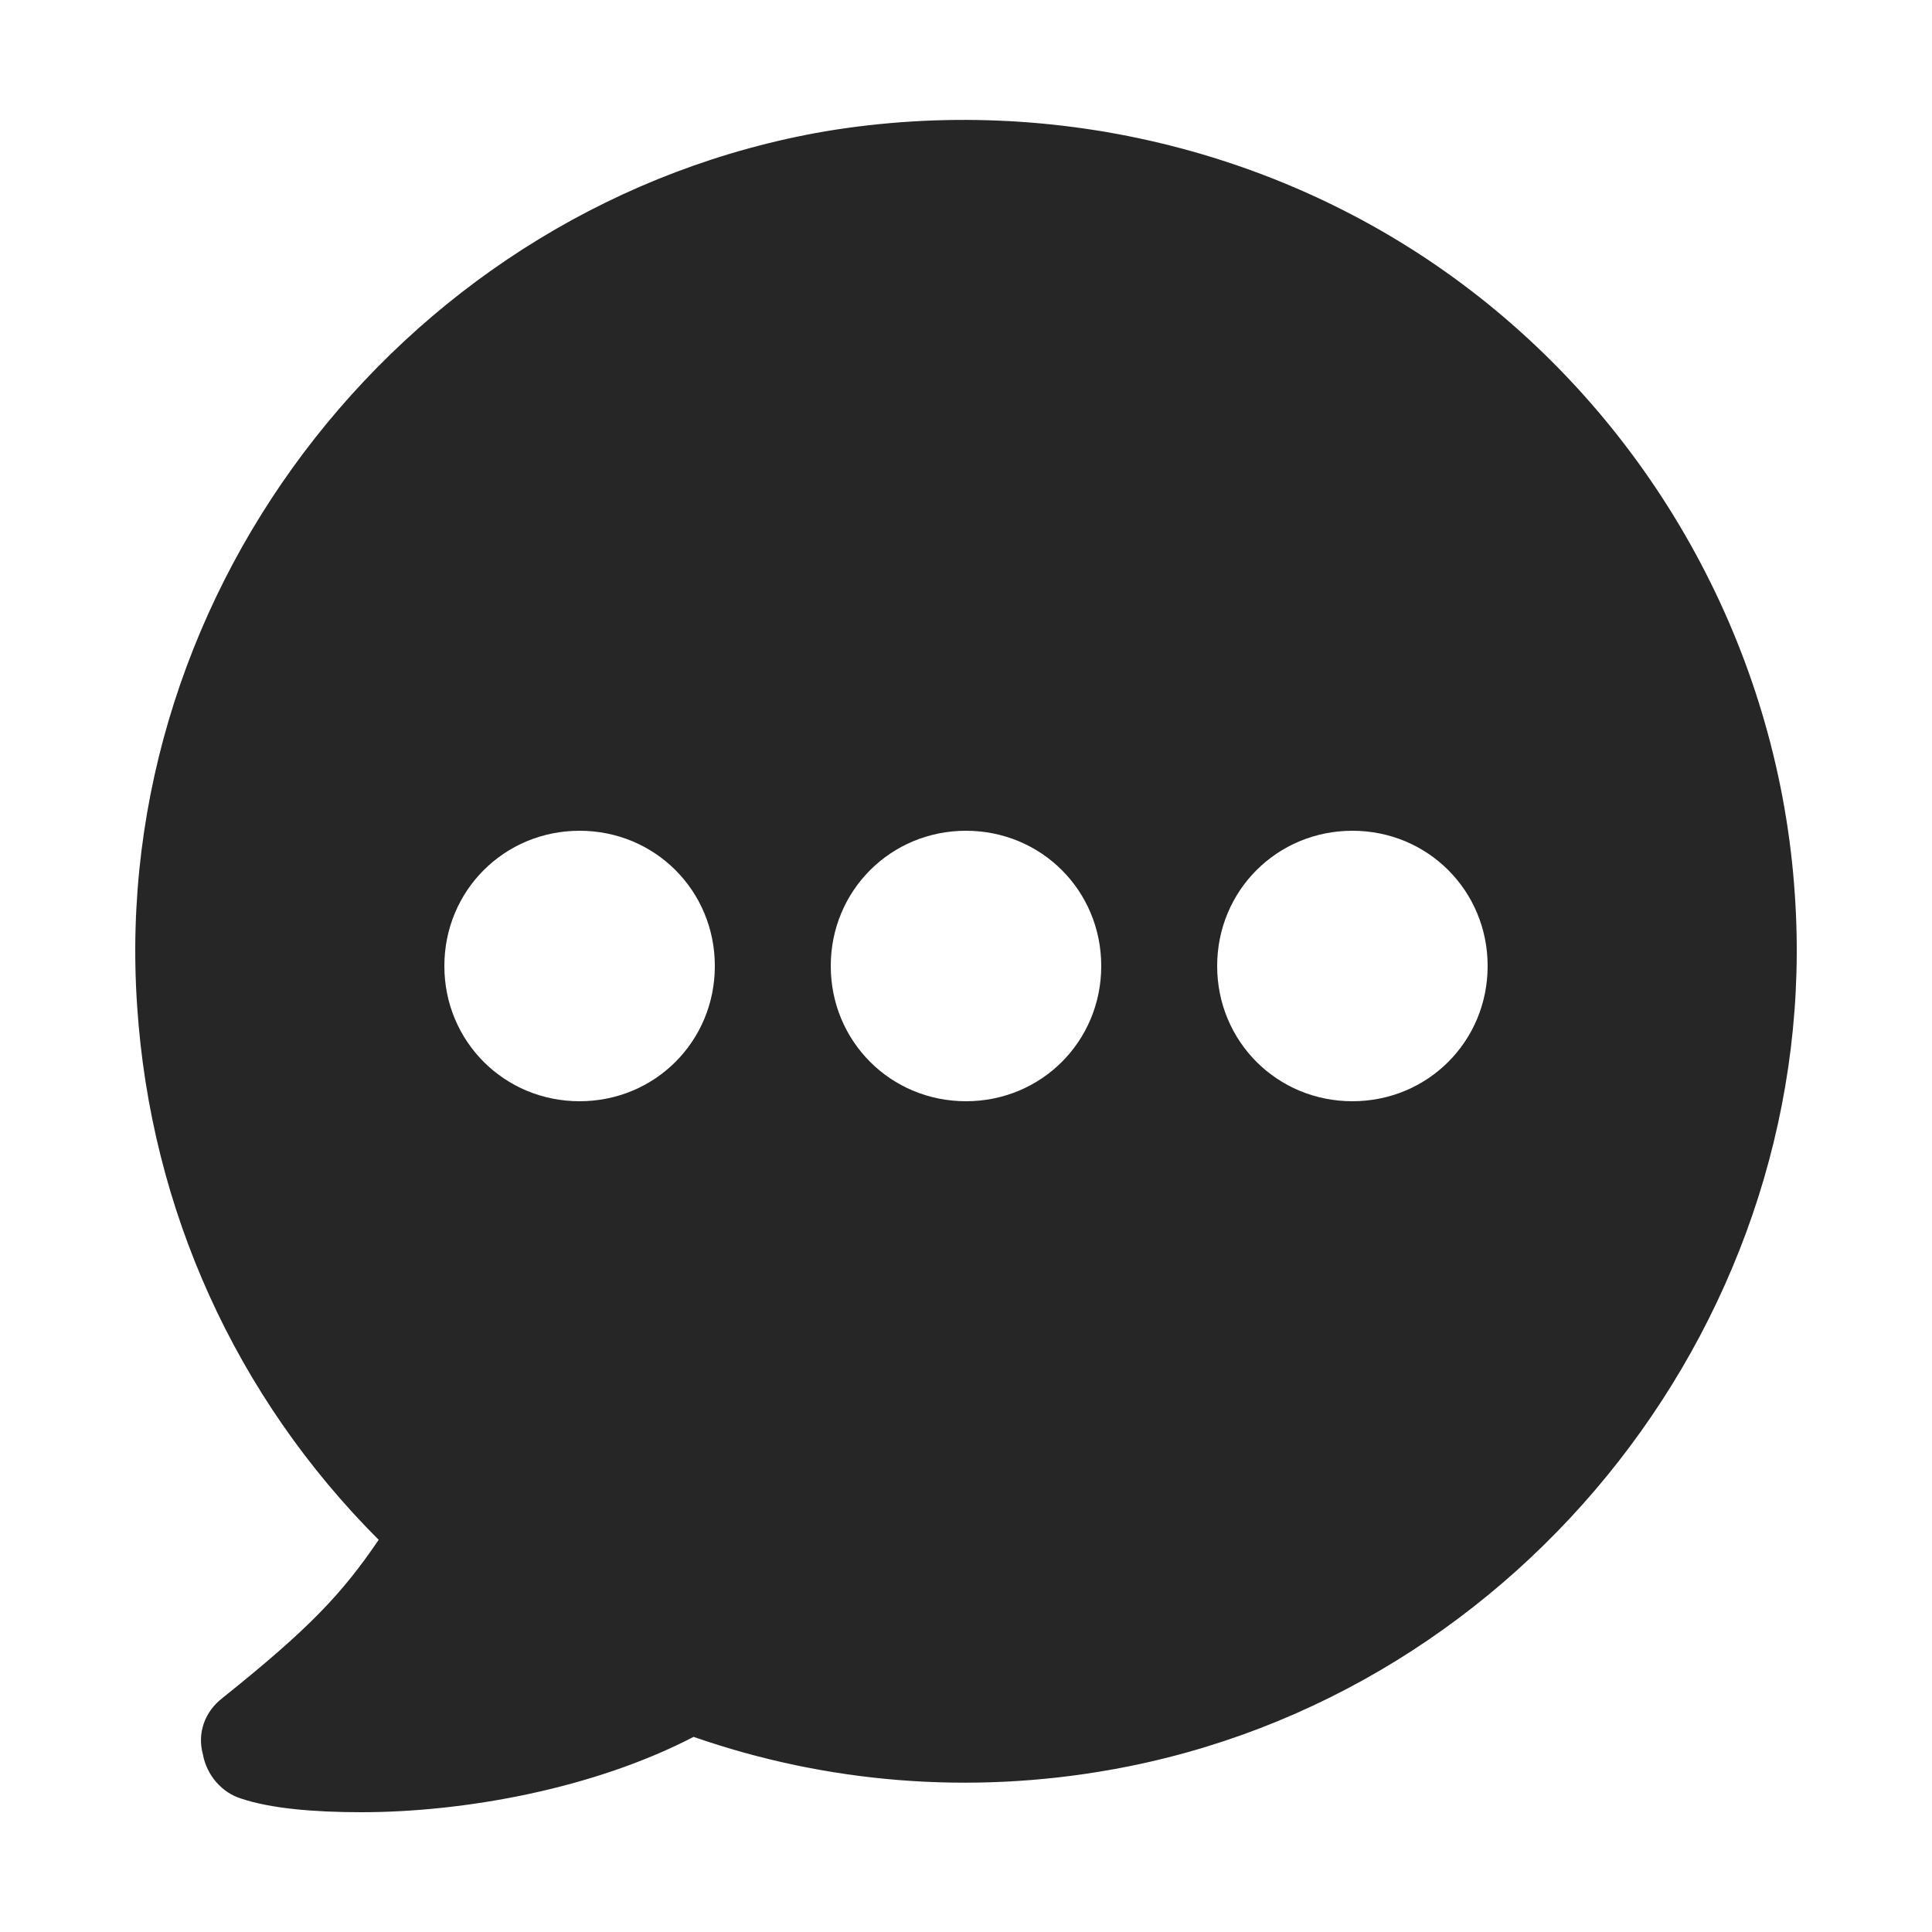 <svg fill="#262626" xmlns="http://www.w3.org/2000/svg" viewBox="0 0 100 100"><path d="M92.9 46.3c-.8-12.1-6.8-23.4-16.3-30.9S54.7 4.8 42.7 6.8C21.3 10.5 5.6 30.3 7.1 52.1c.7 10.5 5.1 20.2 12.5 27.6-1.9 2.8-3.6 4.6-8.1 8.2-.9.7-1.3 1.8-1 2.9.2 1.1 1 2 2 2.3 1.5.5 3.7.7 6.2.7 5.3 0 12-1.2 17.2-3.9 6.9 2.4 14.3 3 21.6 1.7 21.4-3.8 36.9-23.7 35.4-45.3zM30 57c-3.9 0-7-3.1-7-7s3.1-7 7-7 7 3.1 7 7-3.1 7-7 7zm20 0c-3.9 0-7-3.1-7-7s3.1-7 7-7 7 3.1 7 7-3.1 7-7 7zm20 0c-3.9 0-7-3.1-7-7s3.1-7 7-7 7 3.1 7 7-3.1 7-7 7z"/></svg>